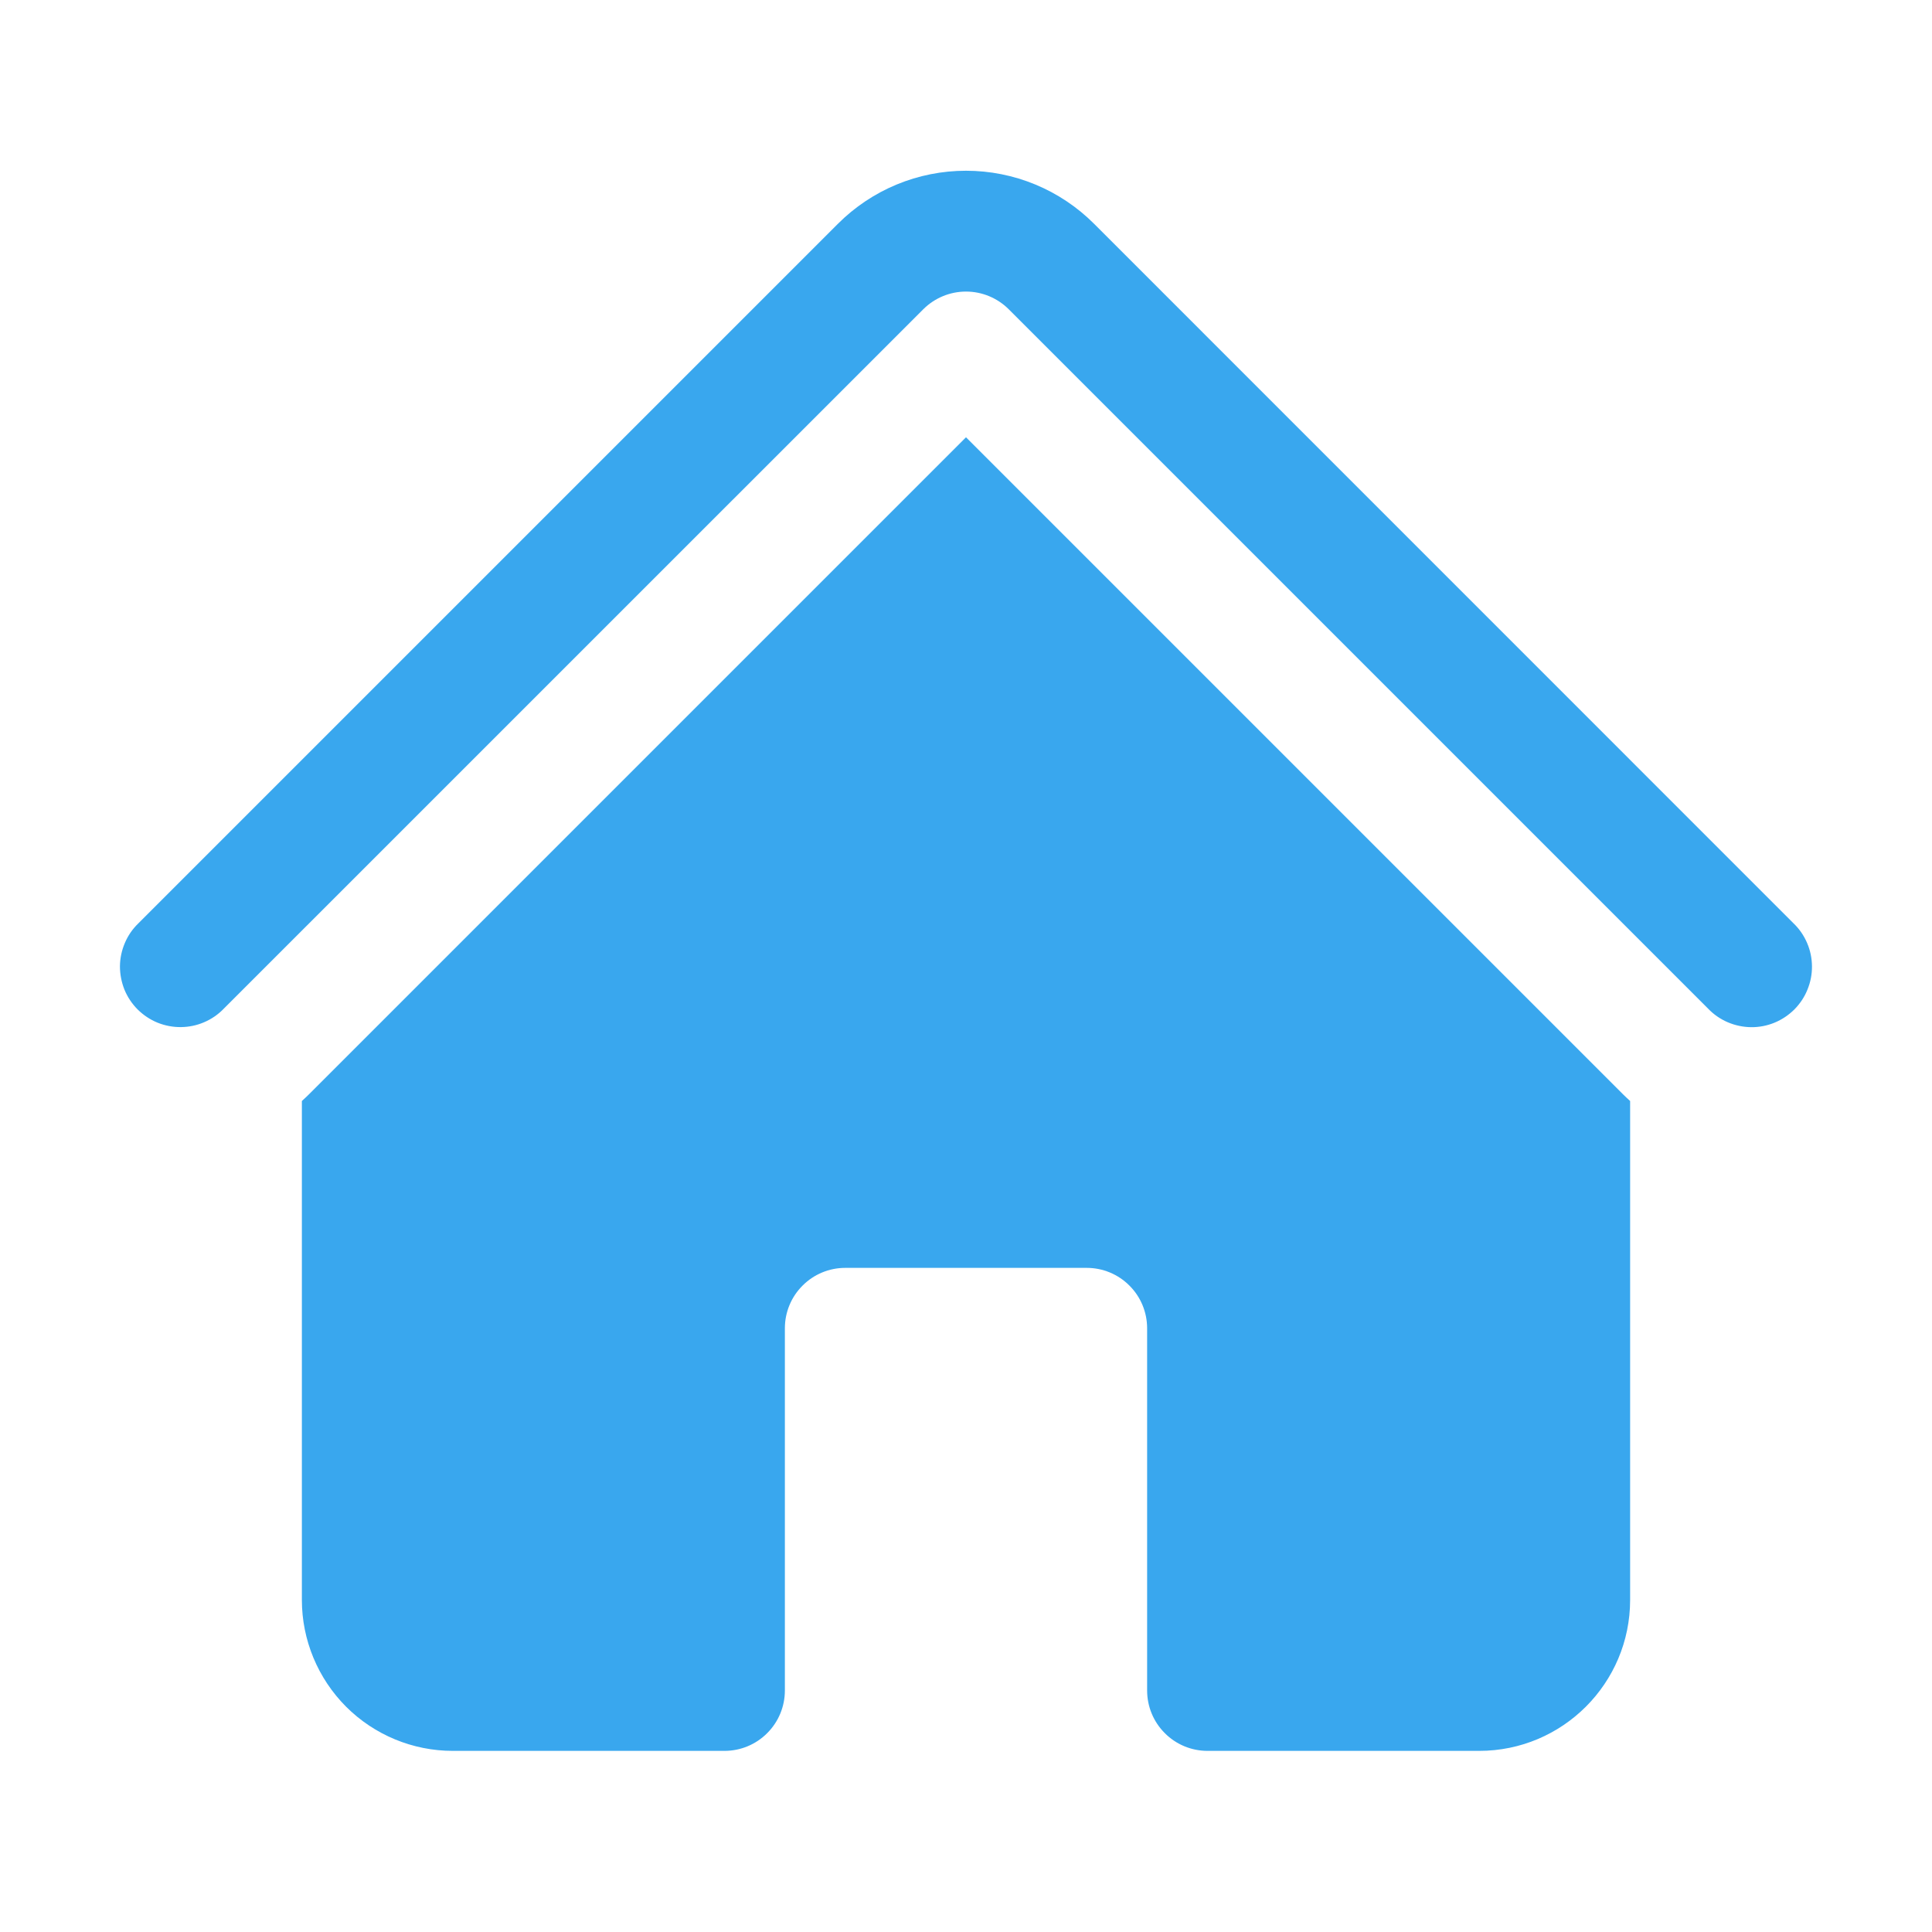 <svg width="24" height="24" viewBox="0 0 24 24" fill="none" xmlns="http://www.w3.org/2000/svg">
<path d="M11.47 3.841C11.611 3.701 11.801 3.622 12 3.622C12.199 3.622 12.389 3.701 12.53 3.841L21.22 12.531C21.289 12.603 21.372 12.66 21.463 12.699C21.555 12.738 21.654 12.759 21.753 12.76C21.853 12.761 21.951 12.742 22.044 12.704C22.136 12.666 22.219 12.61 22.29 12.54C22.36 12.469 22.416 12.386 22.453 12.293C22.491 12.201 22.51 12.102 22.509 12.003C22.508 11.903 22.488 11.805 22.448 11.713C22.409 11.622 22.352 11.539 22.28 11.47L13.591 2.78C13.382 2.571 13.134 2.405 12.861 2.292C12.588 2.179 12.296 2.121 12 2.121C11.704 2.121 11.412 2.179 11.139 2.292C10.866 2.405 10.618 2.571 10.409 2.78L1.719 11.47C1.647 11.539 1.59 11.622 1.551 11.714C1.512 11.805 1.491 11.904 1.49 12.003C1.49 12.103 1.509 12.201 1.546 12.294C1.584 12.386 1.64 12.47 1.71 12.54C1.781 12.61 1.864 12.666 1.957 12.704C2.049 12.741 2.148 12.76 2.247 12.759C2.347 12.758 2.445 12.738 2.537 12.698C2.628 12.659 2.711 12.602 2.78 12.53L11.47 3.841Z" fill="#39A7EE"/>
<path d="M12 5.432L20.159 13.591C20.189 13.621 20.219 13.649 20.25 13.677V19.875C20.25 20.91 19.41 21.75 18.375 21.75H15C14.801 21.75 14.61 21.671 14.47 21.53C14.329 21.39 14.25 21.199 14.25 21V16.5C14.25 16.301 14.171 16.11 14.03 15.97C13.89 15.829 13.699 15.75 13.5 15.75H10.5C10.301 15.75 10.11 15.829 9.97 15.97C9.829 16.11 9.75 16.301 9.75 16.5V21C9.75 21.199 9.671 21.39 9.53 21.53C9.39 21.671 9.199 21.75 9 21.75H5.625C5.128 21.75 4.651 21.553 4.299 21.201C3.948 20.849 3.75 20.372 3.75 19.875V13.677C3.781 13.649 3.811 13.621 3.841 13.591L12 5.432Z" fill="#39A7EE"/>
</svg>
